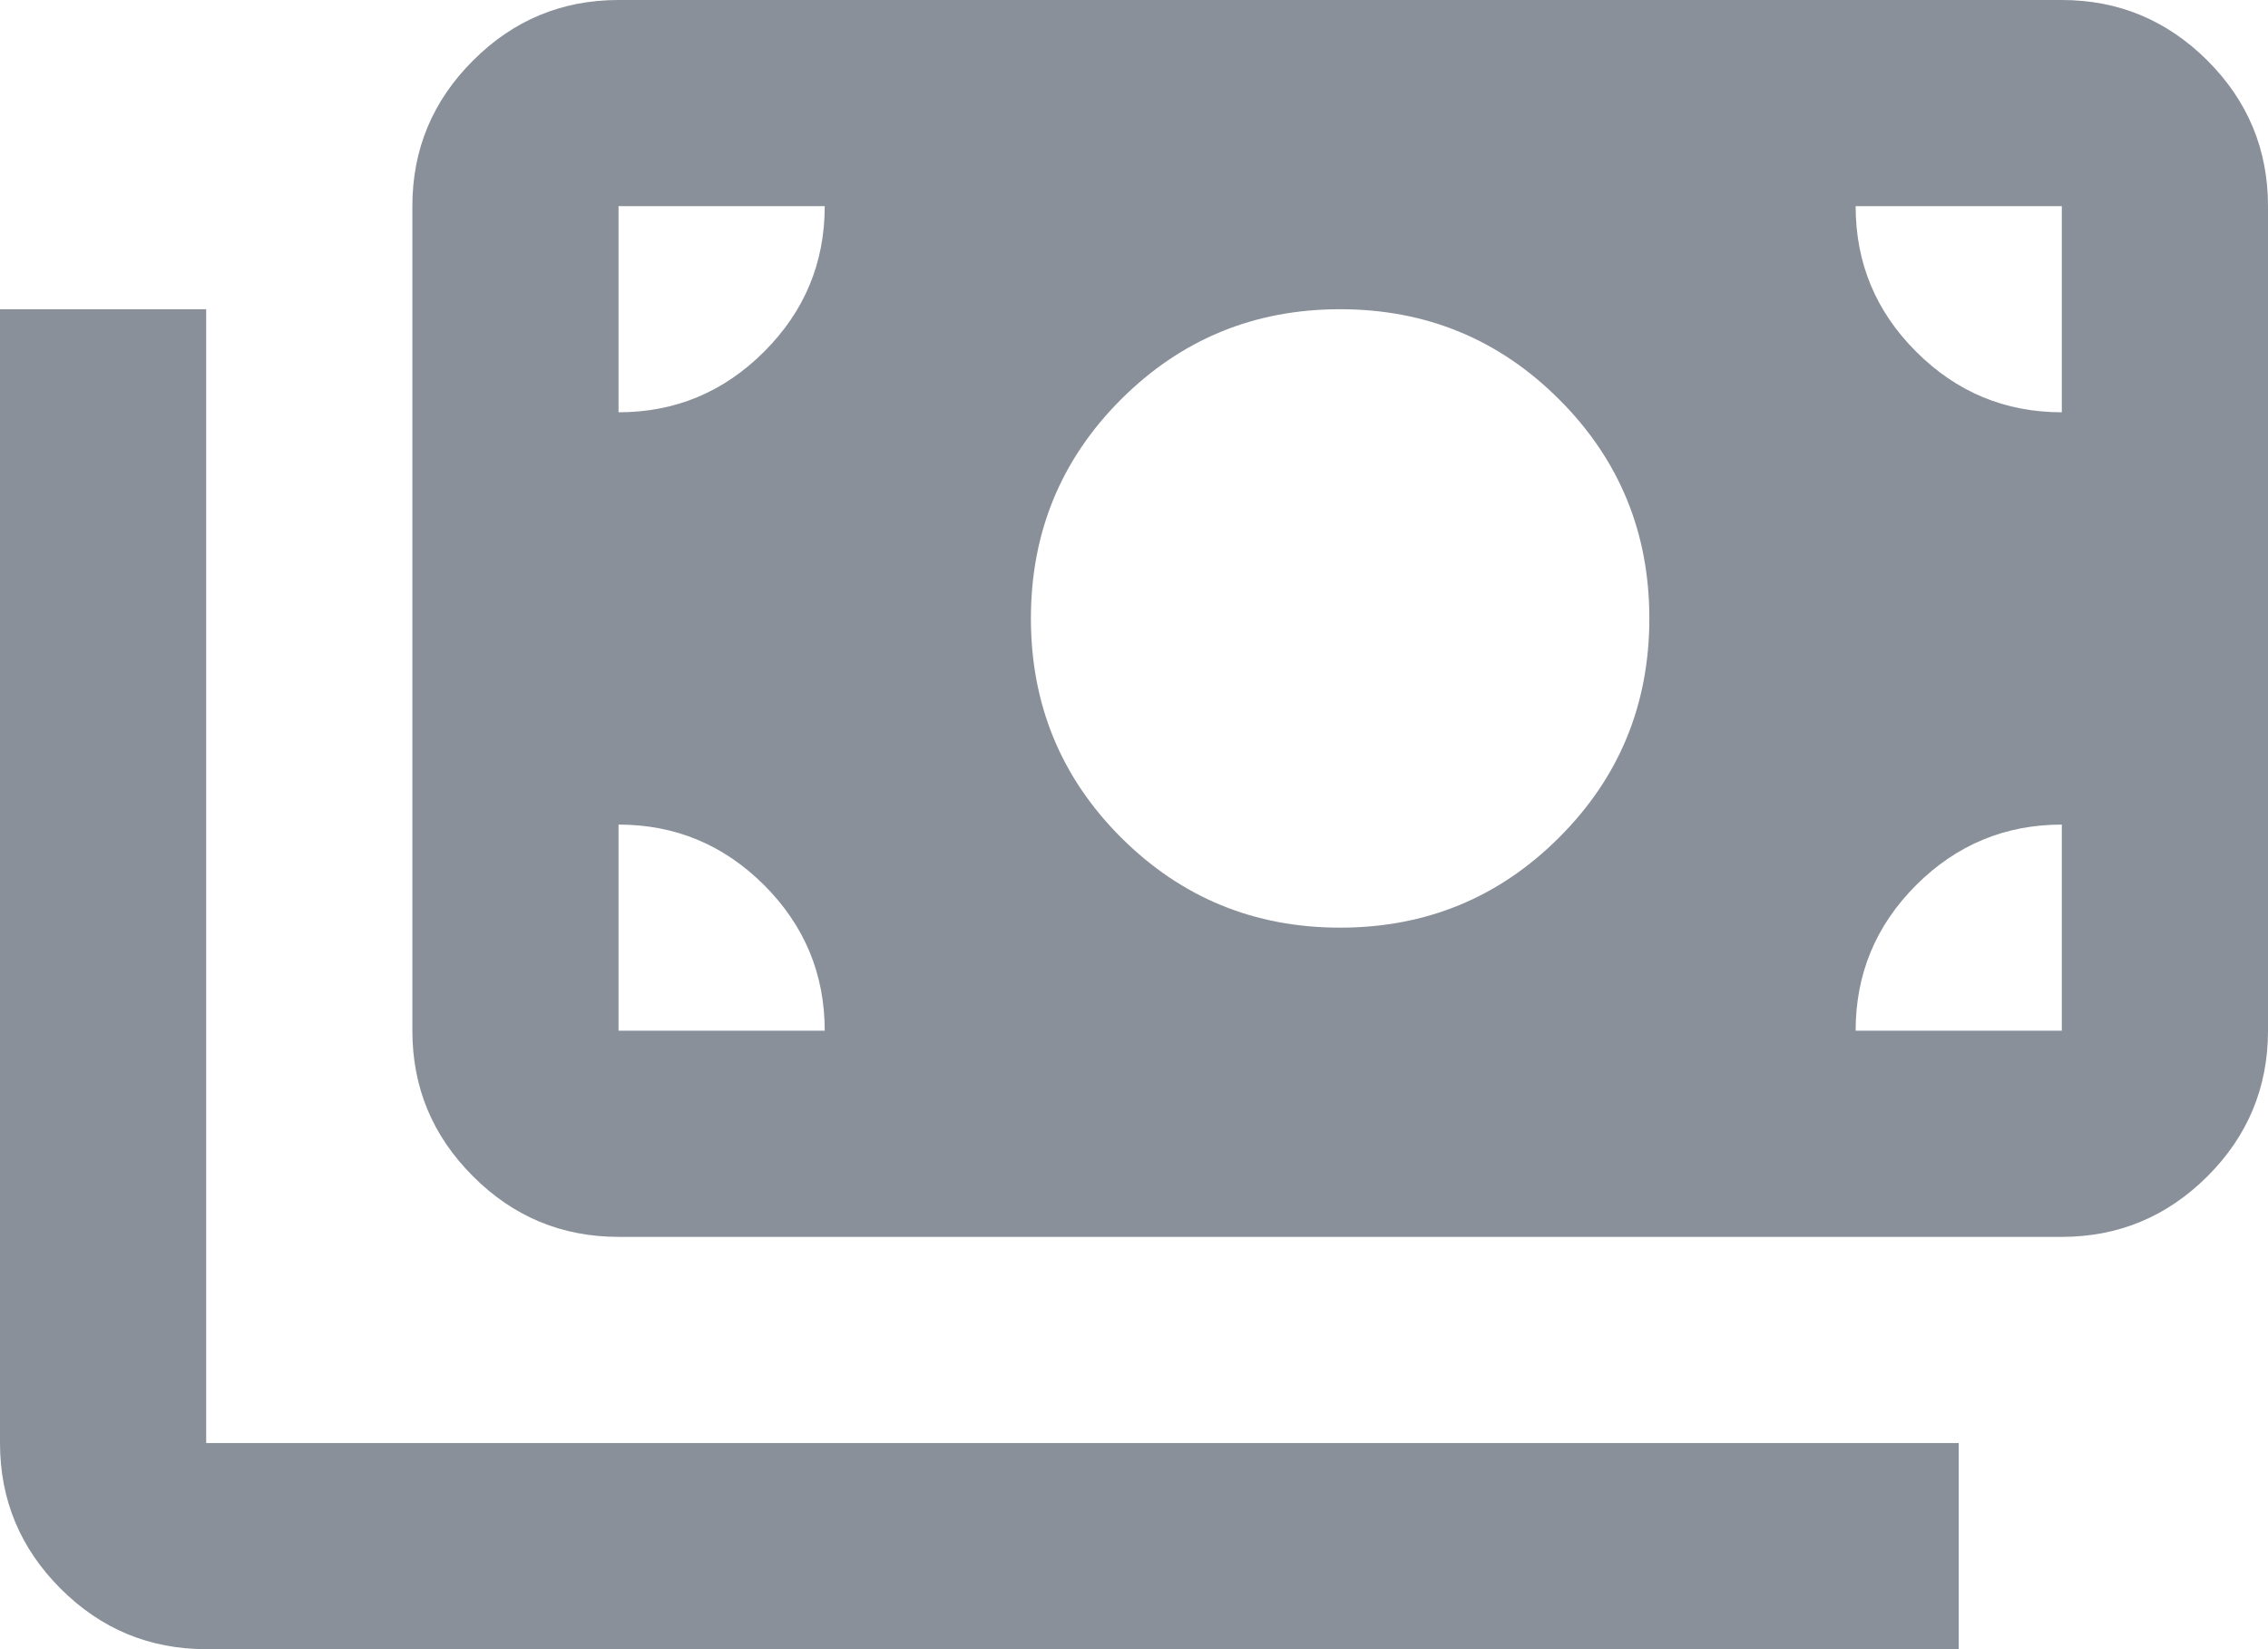 <svg width="22" height="16" viewBox="0 0 22 16" fill="none" xmlns="http://www.w3.org/2000/svg">
<path d="M2 16C1.45 16 0.979 15.804 0.588 15.413C0.196 15.021 -0 14.55 -0 14V3H2V14H19V16H2ZM6 12C5.45 12 4.979 11.804 4.588 11.412C4.196 11.021 4 10.55 4 10V2C4 1.45 4.196 0.979 4.588 0.588C4.979 0.196 5.45 0 6 0H20C20.549 0 21.02 0.196 21.413 0.588C21.804 0.979 22 1.45 22 2V10C22 10.55 21.804 11.021 21.413 11.412C21.02 11.804 20.549 12 20 12H6ZM6 10H8C8 9.45 7.804 8.979 7.412 8.587C7.02 8.196 6.55 8 6 8V10ZM18 10H20V8C19.45 8 18.979 8.196 18.587 8.587C18.195 8.979 18 9.45 18 10ZM12.999 9C13.833 9 14.541 8.708 15.124 8.125C15.708 7.542 15.999 6.833 15.999 6C15.999 5.167 15.708 4.458 15.124 3.875C14.541 3.292 13.833 3 12.999 3C12.166 3 11.458 3.292 10.874 3.875C10.291 4.458 10 5.167 10 6C10 6.833 10.291 7.542 10.874 8.125C11.458 8.708 12.166 9 12.999 9ZM6 4C6.55 4 7.02 3.804 7.412 3.412C7.804 3.021 8 2.55 8 2H6V4ZM20 4V2H18C18 2.55 18.195 3.021 18.587 3.412C18.979 3.804 19.45 4 20 4Z" fill="#89909A"/>
</svg>
